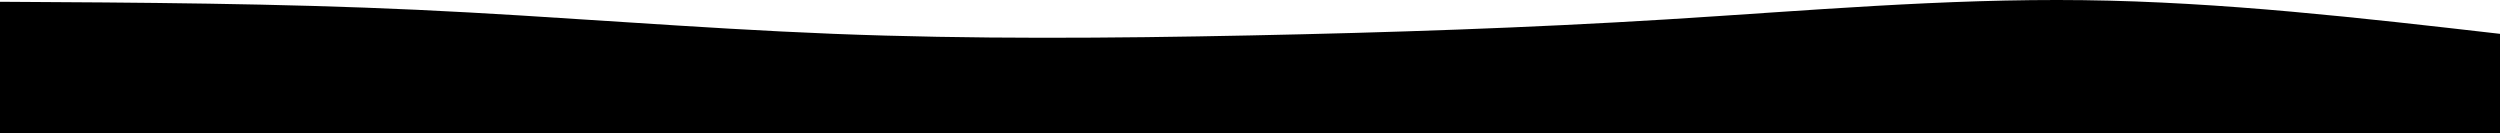 <svg width="1445" height="77" viewBox="0 0 1445 77" fill="none" xmlns="http://www.w3.org/2000/svg">
<path d="M0 1.023C80.278 1.478 160.556 1.934 240.833 5.656C321.111 9.378 401.389 16.367 481.667 19.554C561.944 22.741 642.222 22.127 722.5 20.48C802.778 18.834 883.056 16.153 963.333 11.215C1043.61 6.277 1123.89 -0.917 1204.17 0.096C1284.44 1.11 1364.72 10.332 1445 19.554V77C1364.72 77 1284.44 77 1204.17 77C1123.89 77 1043.61 77 963.333 77C883.056 77 802.778 77 722.5 77C642.222 77 561.944 77 481.667 77C401.389 77 321.111 77 240.833 77C160.556 77 80.278 77 0 77V1.023Z" fill="black"/>
</svg>
